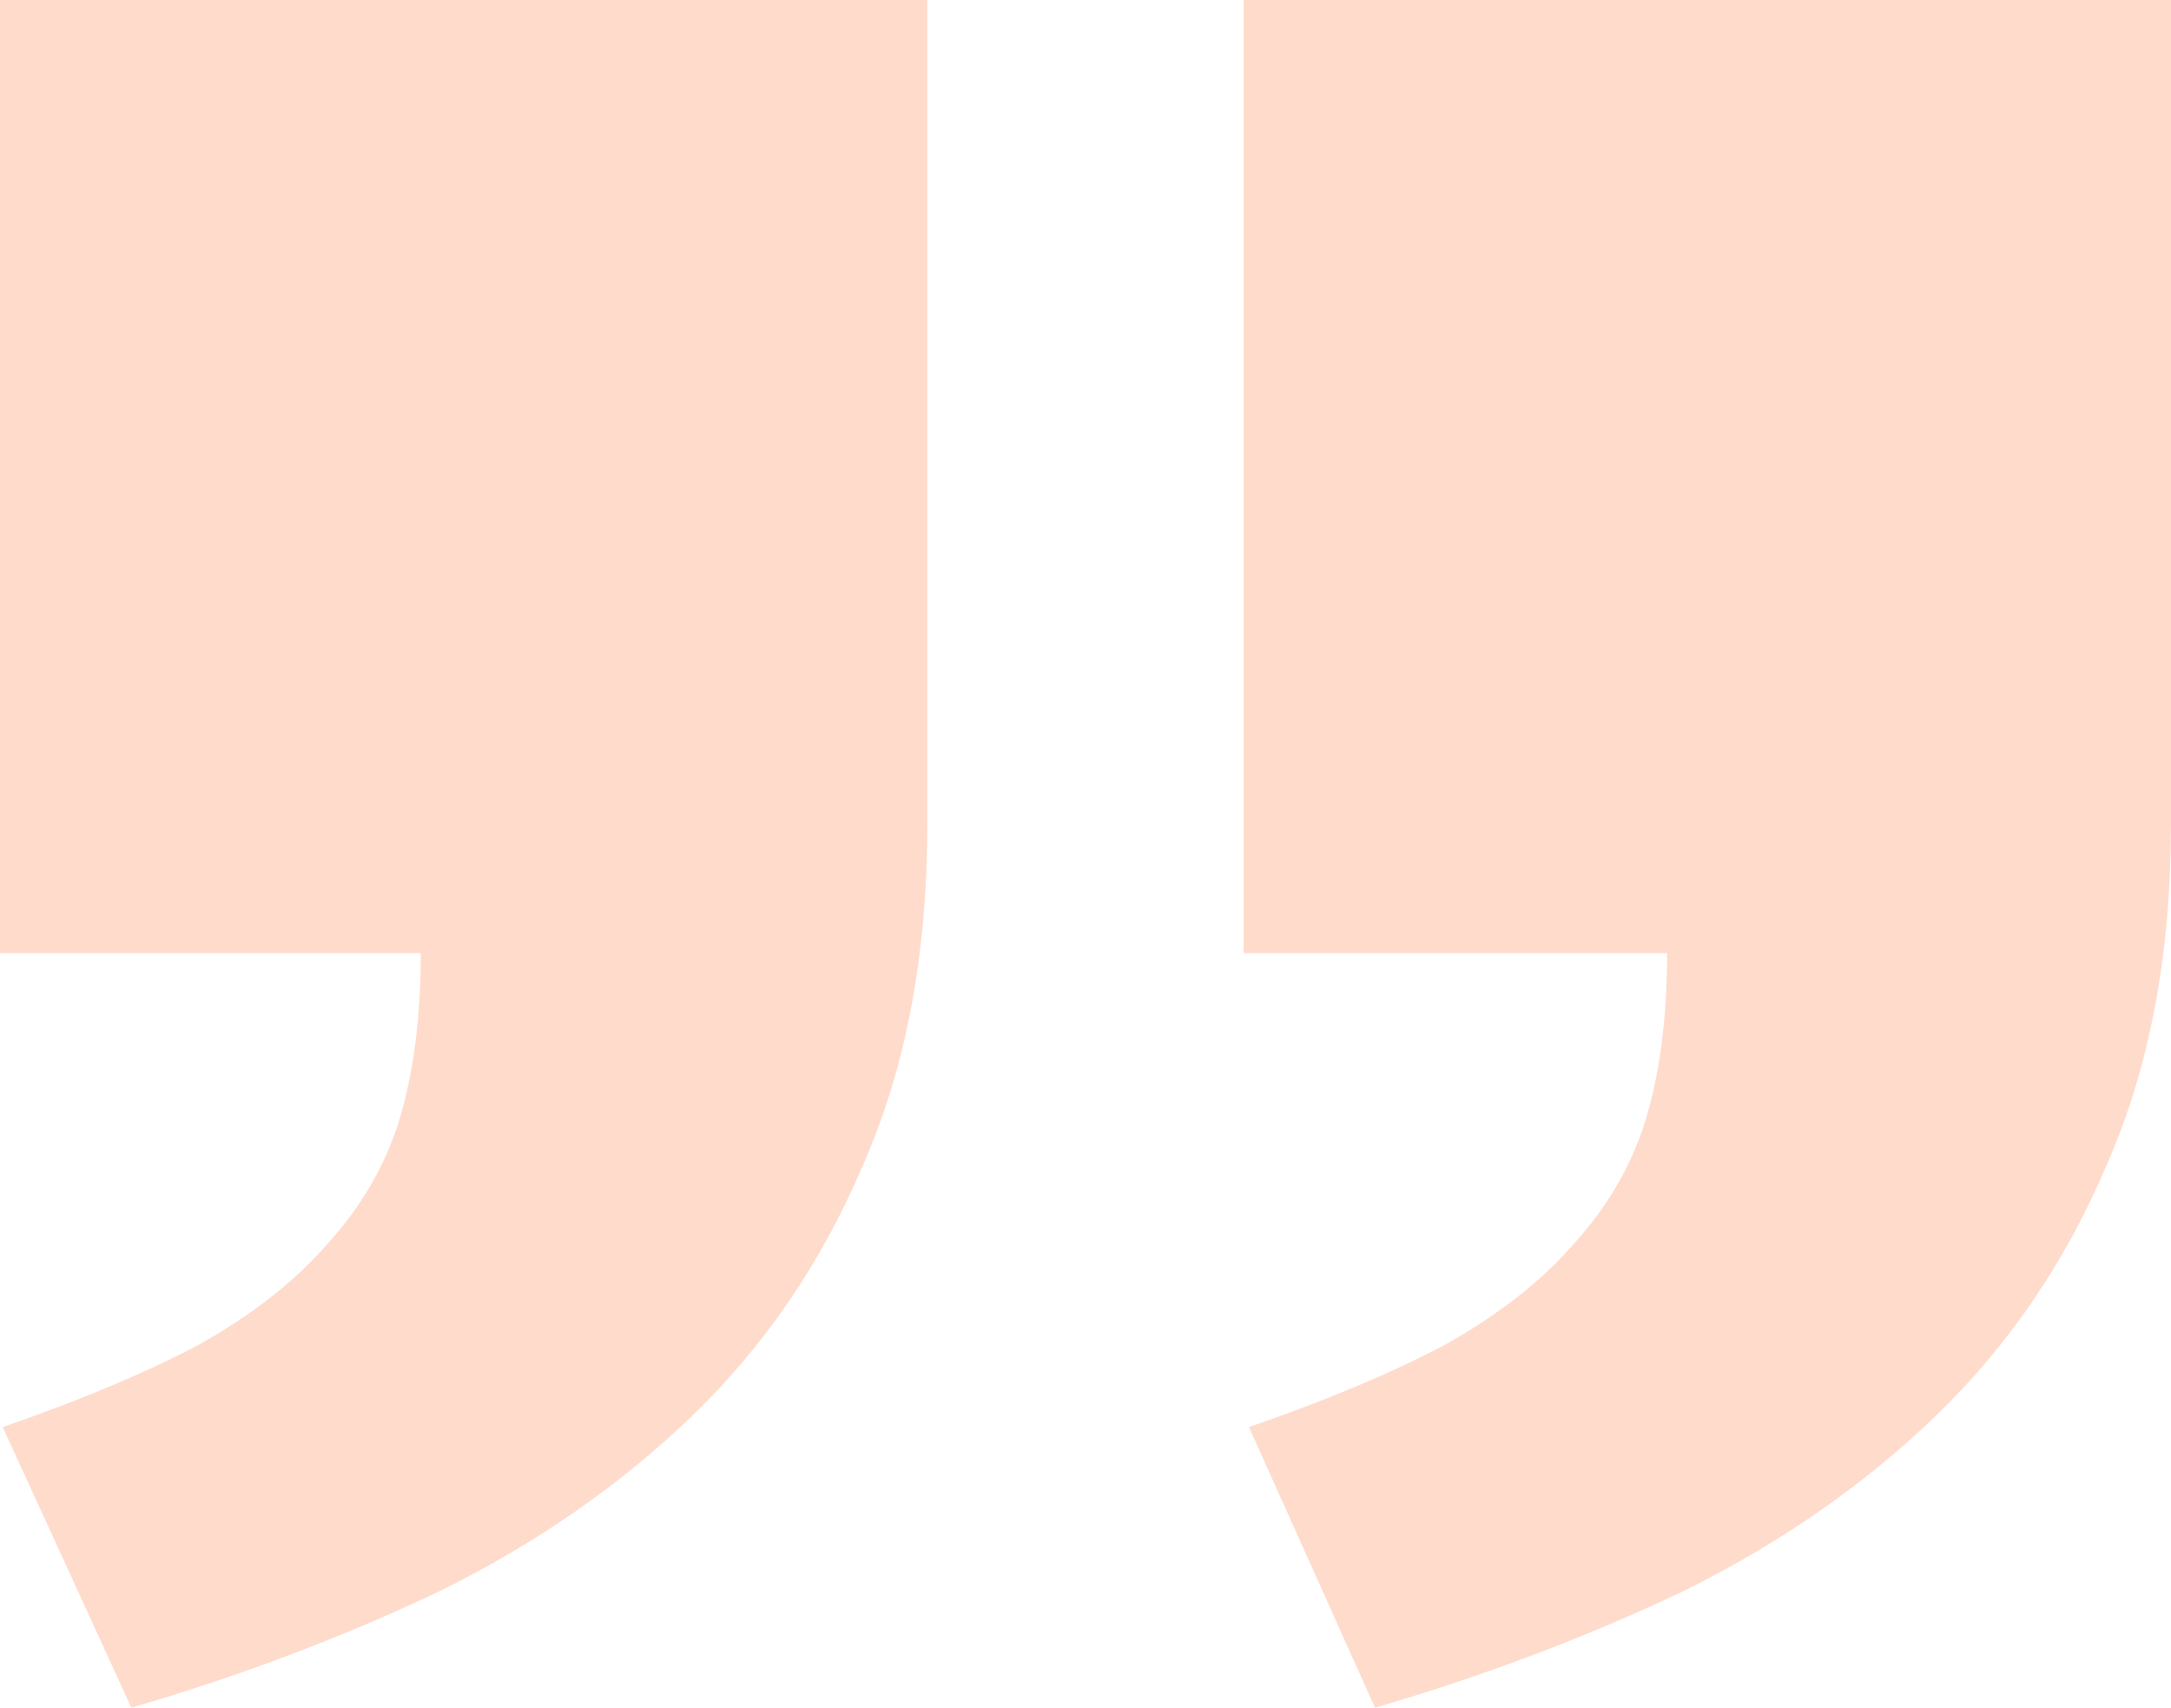 <svg width="75" height="59" viewBox="0 0 75 59" fill="none" xmlns="http://www.w3.org/2000/svg">
<path id="&#226;&#128;&#157;" d="M0 0H32.037V28.448C32.037 32.961 31.296 36.894 29.815 40.248C28.395 43.602 26.42 46.499 23.889 48.938C21.42 51.316 18.518 53.329 15.185 54.975C11.852 56.561 8.302 57.902 4.537 59L0.093 49.304C2.747 48.389 5 47.444 6.852 46.468C8.704 45.431 10.185 44.273 11.296 42.992C12.469 41.712 13.303 40.279 13.796 38.693C14.29 37.047 14.537 35.126 14.537 32.93H0V0ZM42.963 0H75V28.448C75 32.961 74.259 36.894 72.778 40.248C71.358 43.602 69.383 46.499 66.852 48.938C64.383 51.316 61.481 53.329 58.148 54.975C54.815 56.561 51.265 57.902 47.5 59L43.148 49.304C45.803 48.389 48.056 47.444 49.907 46.468C51.759 45.431 53.241 44.273 54.352 42.992C55.525 41.712 56.358 40.279 56.852 38.693C57.346 37.047 57.593 35.126 57.593 32.93H42.963V0Z" fill="#FFDBCC"/>
</svg>
